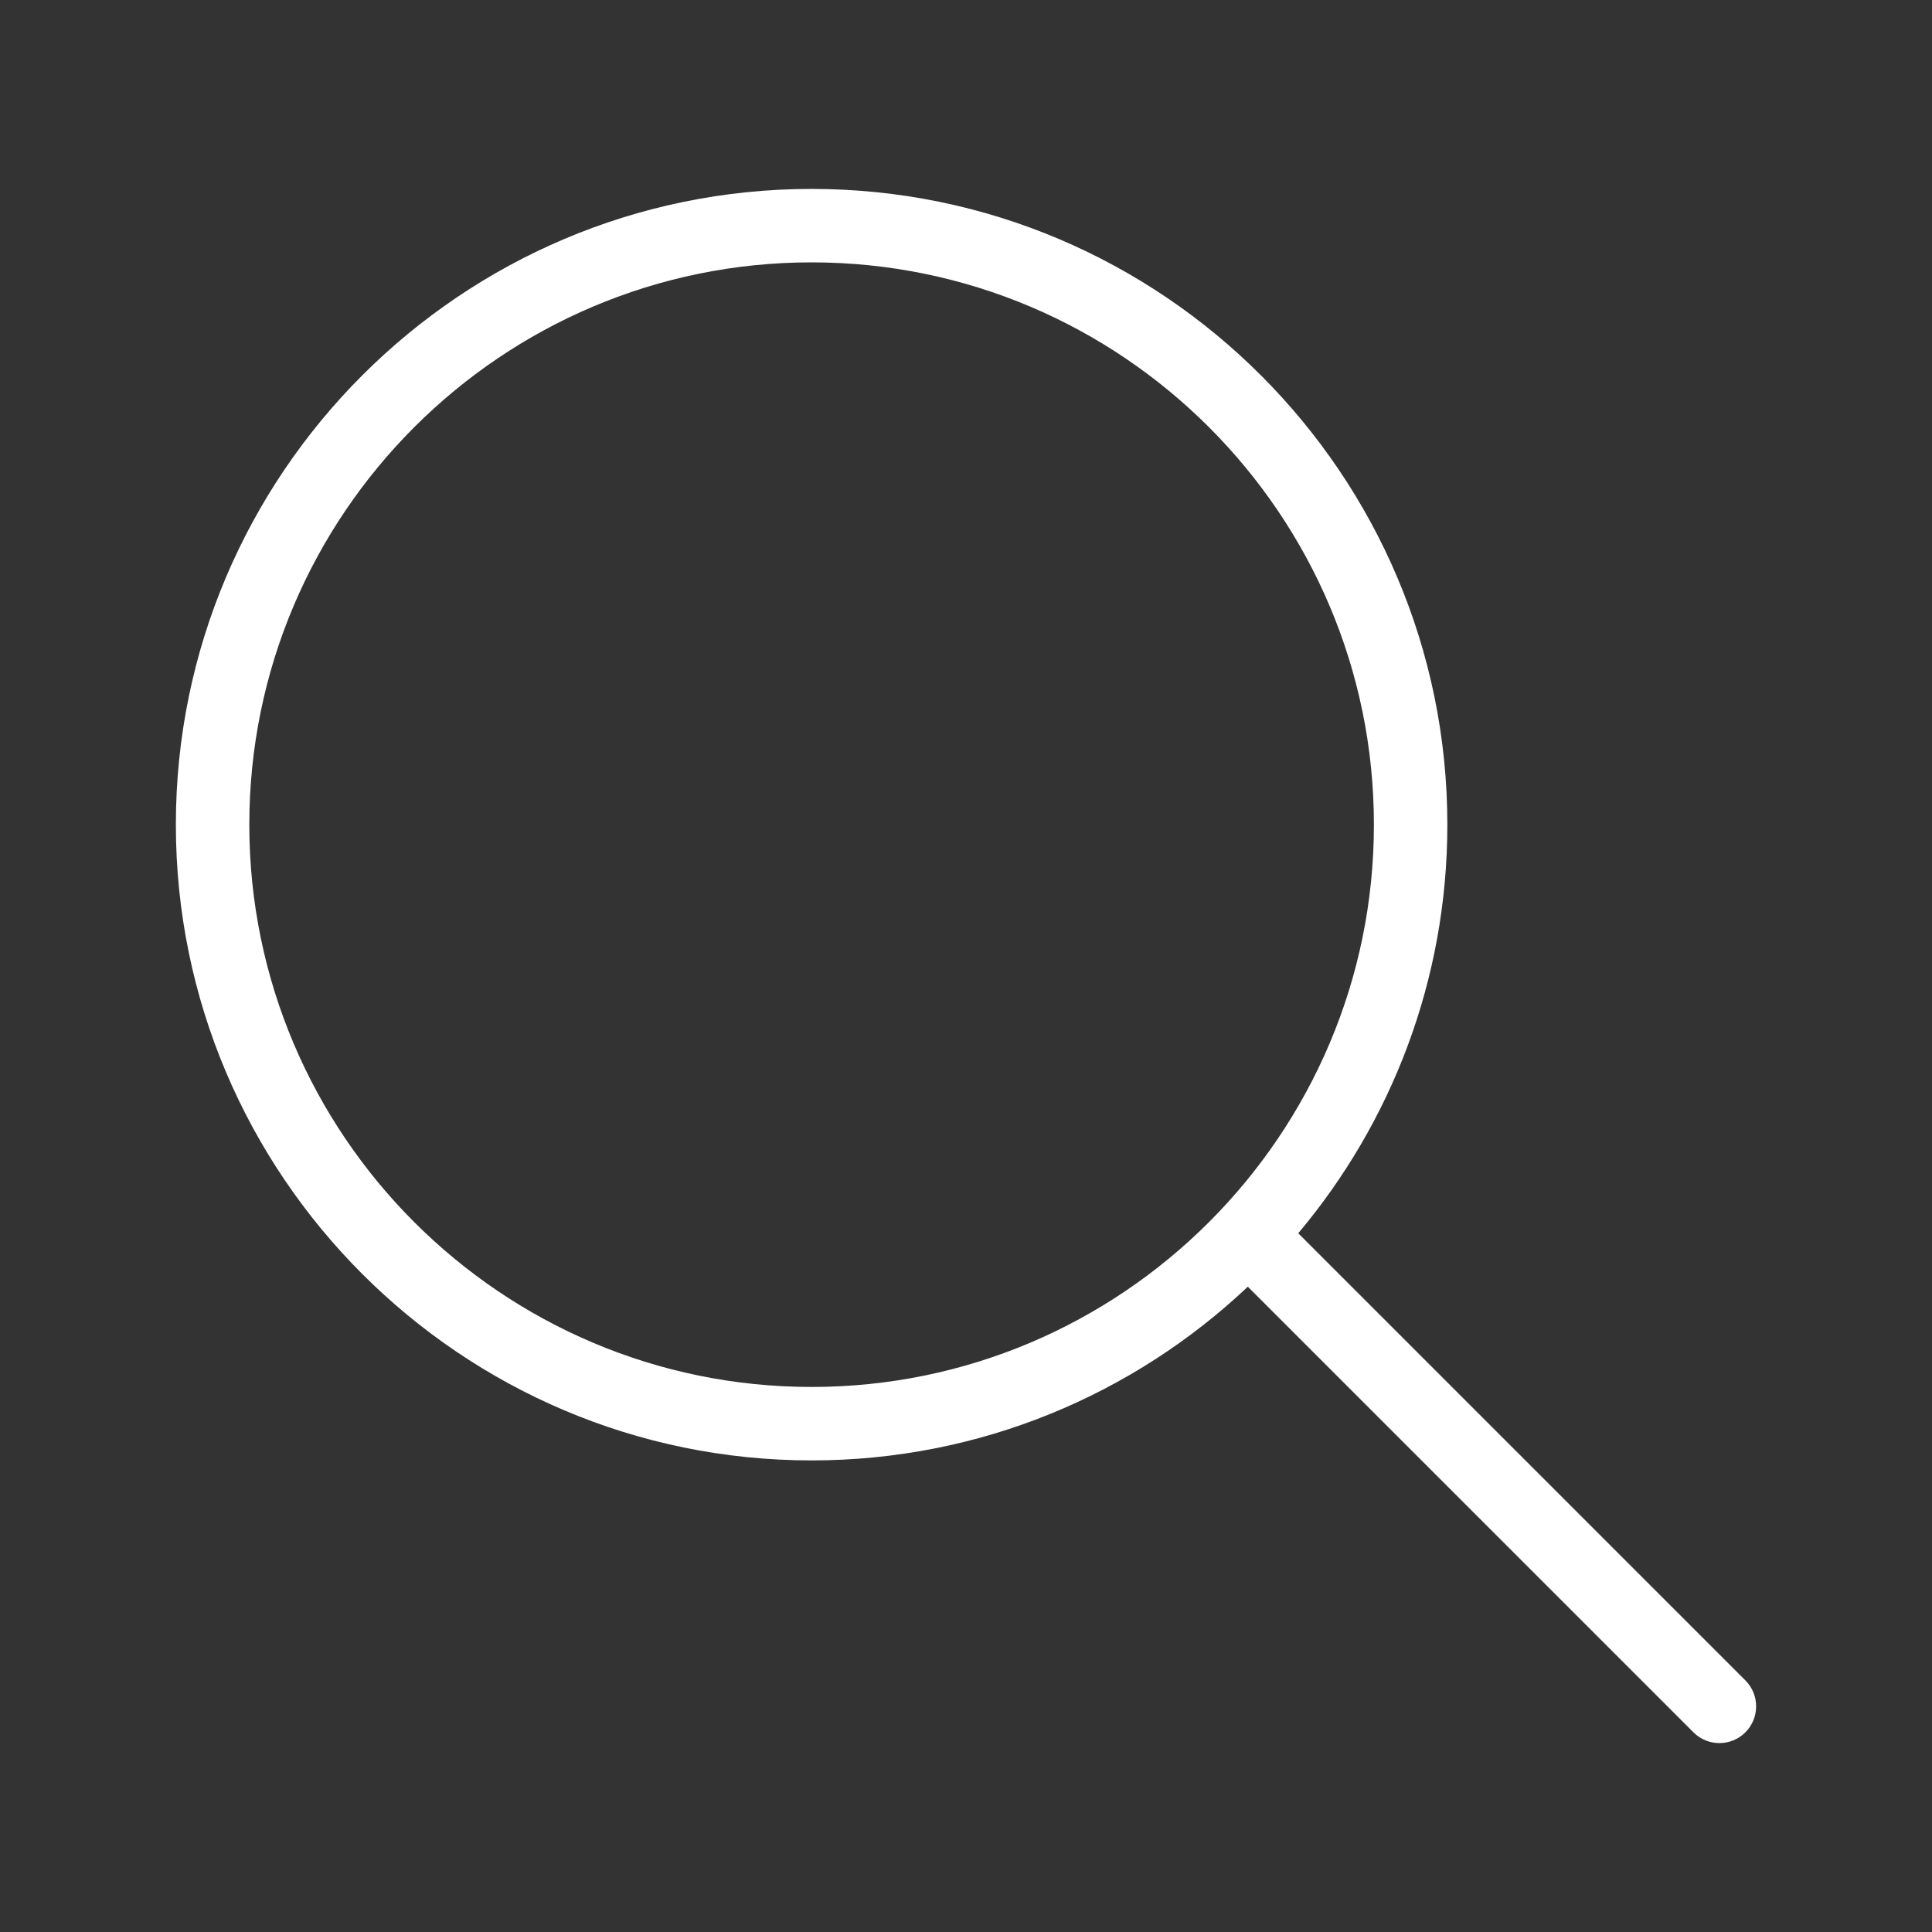<?xml version="1.0" standalone="no"?><!DOCTYPE svg PUBLIC "-//W3C//DTD SVG 1.1//EN" "http://www.w3.org/Graphics/SVG/1.1/DTD/svg11.dtd"><svg t="1550829954820" class="icon" style="" viewBox="0 0 1024 1024" version="1.1" xmlns="http://www.w3.org/2000/svg" p-id="1104" xmlns:xlink="http://www.w3.org/1999/xlink" width="200" height="200"><rect x="0" y="0" width="1024" height="1024" fill="#333333" stroke="none"/><defs><style type="text/css"></style></defs><path d="M925.089 890.642l-236.99-236.989c49.288-58.608 79.029-134.173 79.029-216.564 0-185.8-151.159-336.959-336.959-336.959s-336.96 151.159-336.96 336.959c0 185.799 151.159 336.959 336.959 336.959 89.424 0 170.815-35.027 231.202-92.068l236.191 236.191c3.802 3.8 8.782 5.7 13.763 5.7s9.963-1.9 13.763-5.7c7.602-7.602 7.602-19.927 0.001-27.529zM430.169 735.117c-164.333 0-298.029-133.695-298.029-298.029 0-164.333 133.696-298.029 298.029-298.029s298.029 133.696 298.029 298.029c0 164.334-133.696 298.029-298.029 298.029z" p-id="1105" fill="#ffffff"></path></svg>
